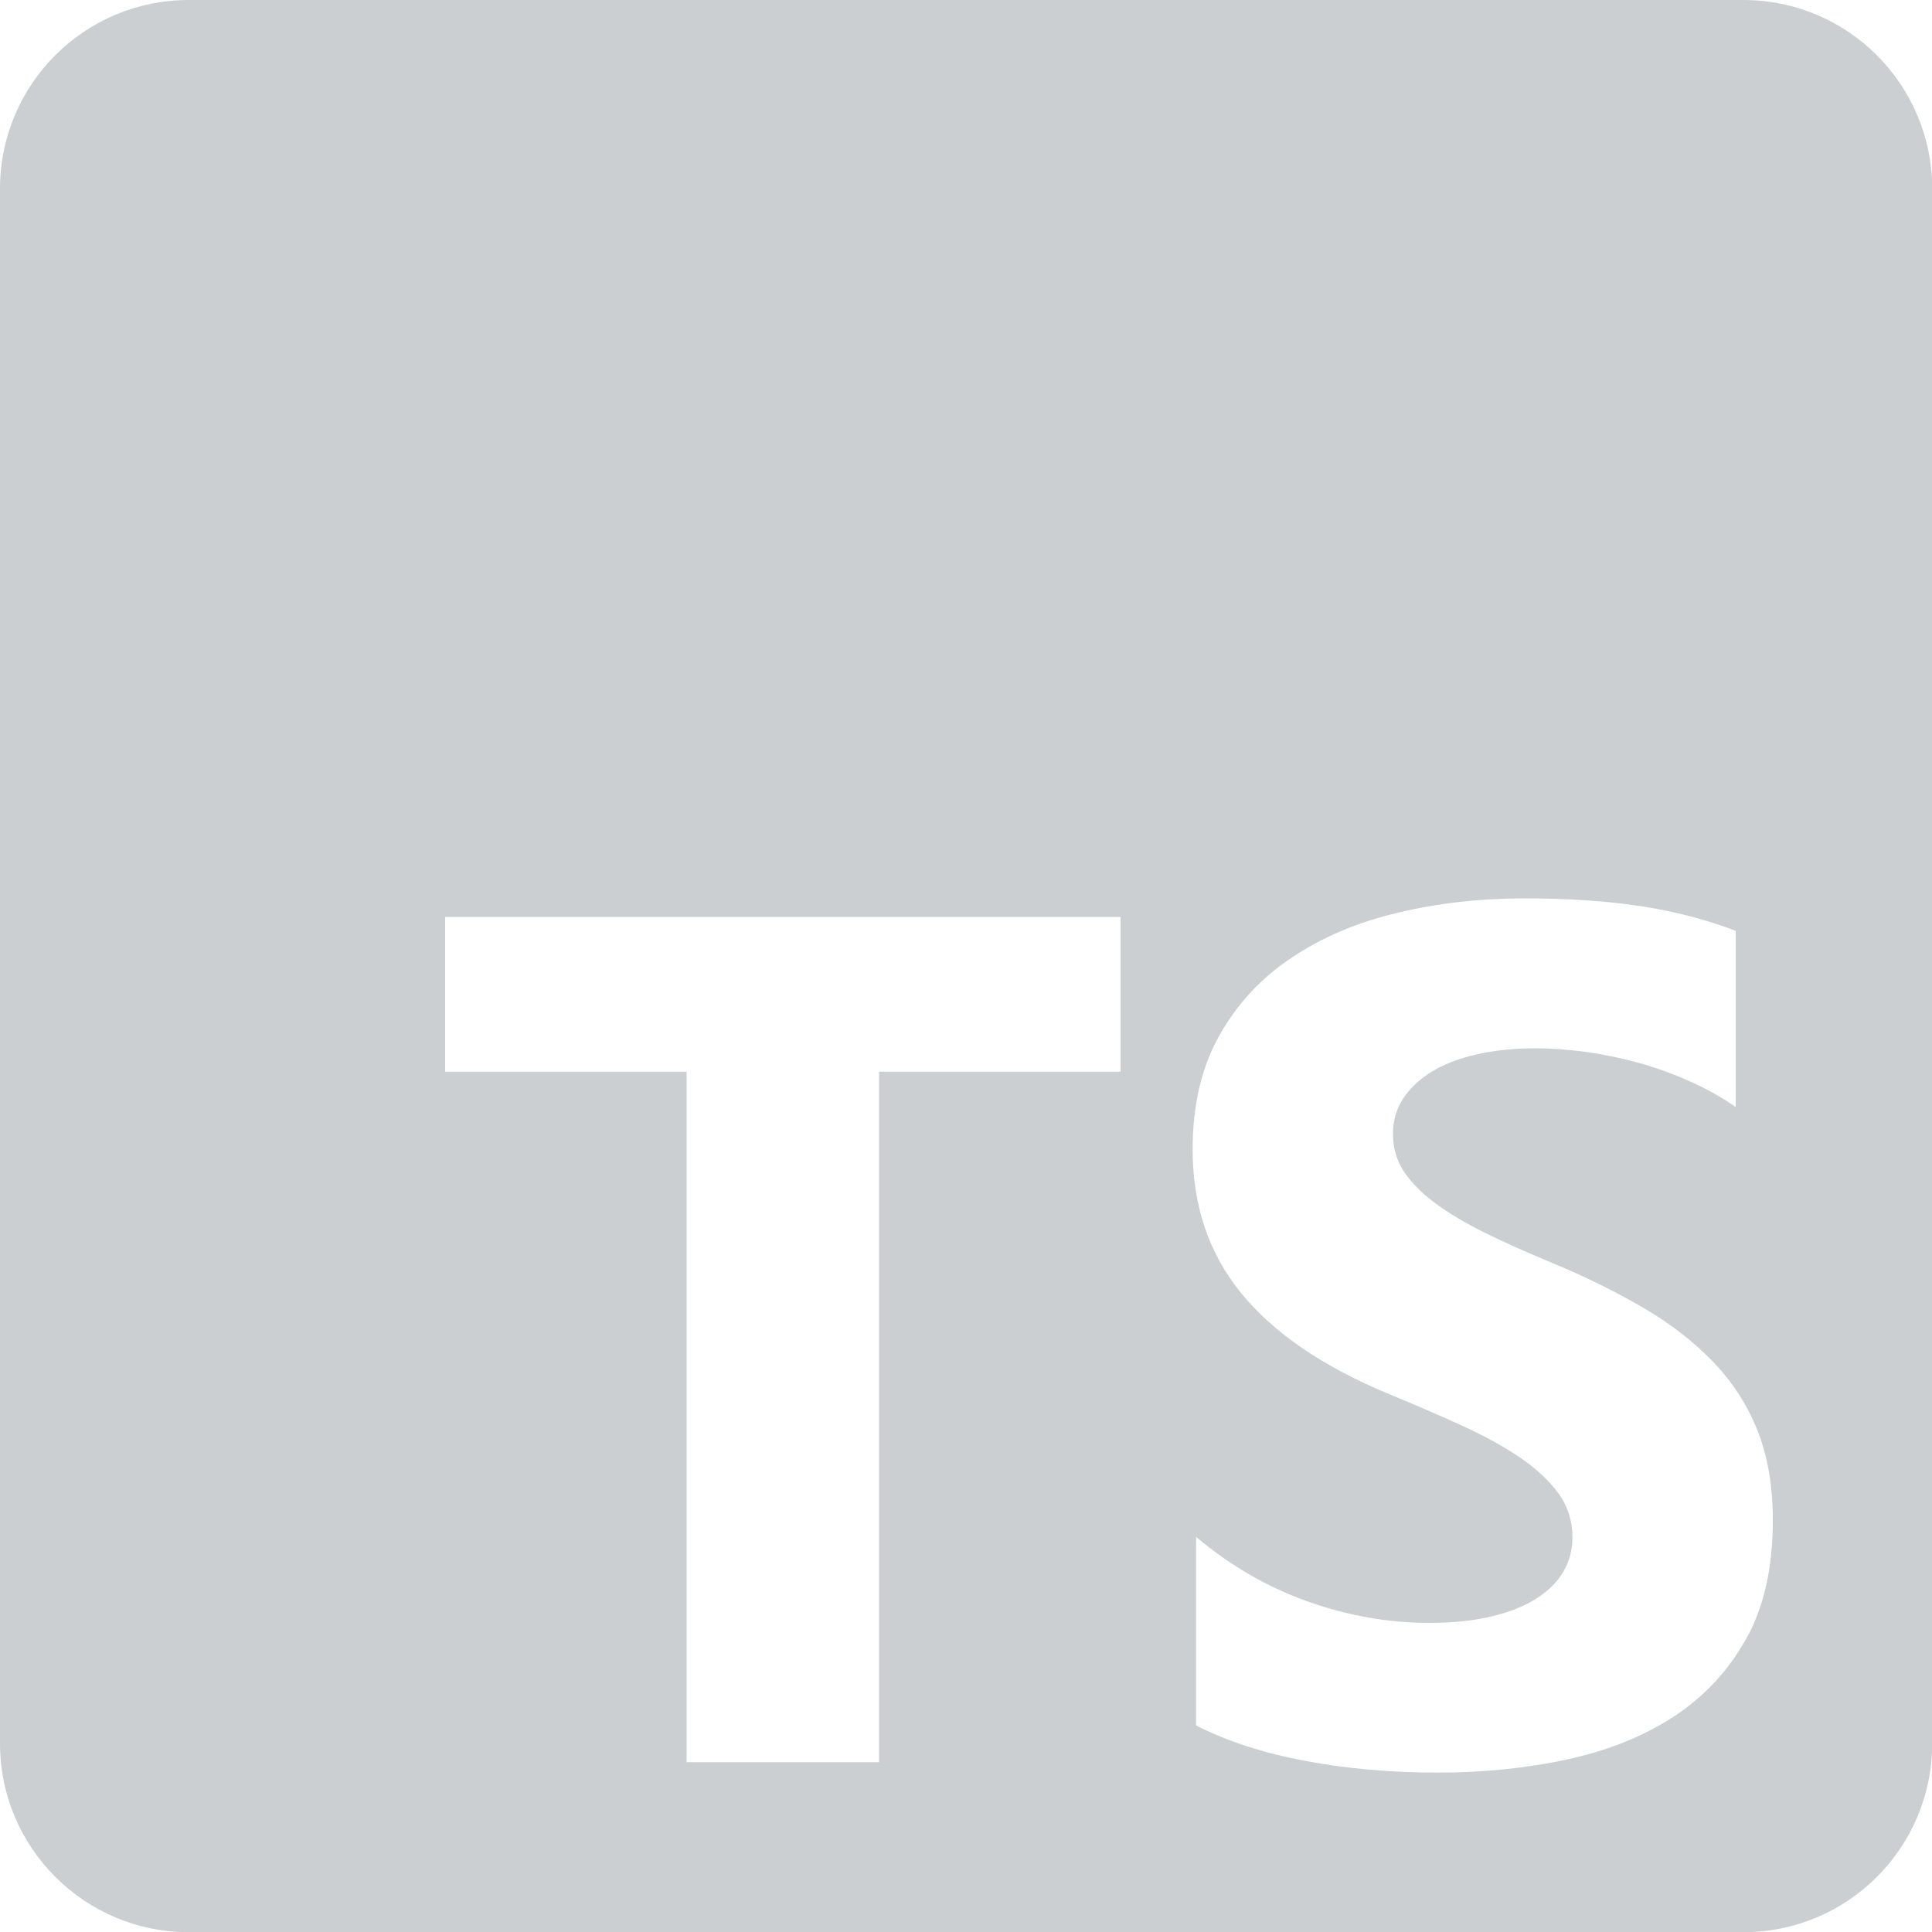 <?xml version="1.0" encoding="UTF-8"?><svg id="Layer_2" xmlns="http://www.w3.org/2000/svg" viewBox="0 0 100 100"><defs><style>.cls-1{fill:#cccfd2;stroke-width:0px;}</style></defs><g id="Layer_1-2"><path class="cls-1" d="m90.23,0H9.77C4.37,0,0,4.37,0,9.77v80.47c0,5.39,4.37,9.77,9.77,9.77h80.47c5.39,0,9.77-4.37,9.77-9.77V9.77c0-5.39-4.37-9.77-9.77-9.77Zm-32.23,55.47h-12.5v35.74h-9.96v-35.74h-12.5v-8.01h34.96v8.01Zm32.37,29.37c-.93,1.66-2.18,3-3.77,4.03-1.59,1.03-3.43,1.76-5.54,2.21-2.11.45-4.33.67-6.67.67s-4.69-.2-6.85-.61c-2.17-.41-4.04-1.02-5.63-1.83v-9.76c1.77,1.49,3.69,2.6,5.77,3.34,2.08.74,4.17,1.11,6.29,1.11,1.24,0,2.32-.11,3.25-.34.93-.22,1.7-.53,2.32-.93.62-.4,1.08-.86,1.39-1.4.31-.54.46-1.12.46-1.75,0-.85-.24-1.62-.73-2.29-.49-.67-1.16-1.29-2-1.86-.84-.57-1.85-1.12-3.01-1.65-1.16-.53-2.41-1.07-3.75-1.62-3.42-1.42-5.97-3.16-7.65-5.22-1.68-2.05-2.52-4.54-2.52-7.45,0-2.28.46-4.24,1.37-5.87.92-1.64,2.16-2.99,3.74-4.04,1.58-1.06,3.4-1.84,5.48-2.33,2.08-.5,4.27-.75,6.59-.75s4.3.14,6.06.41c1.76.27,3.38.7,4.87,1.27v9.12c-.73-.51-1.53-.96-2.4-1.34-.86-.39-1.76-.71-2.67-.96-.92-.25-1.83-.44-2.73-.56-.91-.12-1.77-.18-2.58-.18-1.12,0-2.14.11-3.05.32-.92.21-1.69.51-2.32.9-.63.39-1.12.85-1.47,1.39-.35.54-.52,1.14-.52,1.82,0,.73.19,1.39.58,1.97.39.58.94,1.13,1.65,1.65.71.52,1.58,1.03,2.59,1.53,1.02.5,2.17,1.01,3.45,1.54,1.75.73,3.32,1.51,4.72,2.33s2.59,1.75,3.59,2.79c1,1.04,1.76,2.22,2.29,3.55.53,1.33.79,2.88.79,4.65,0,2.44-.46,4.49-1.39,6.15Z"/></g></svg>
